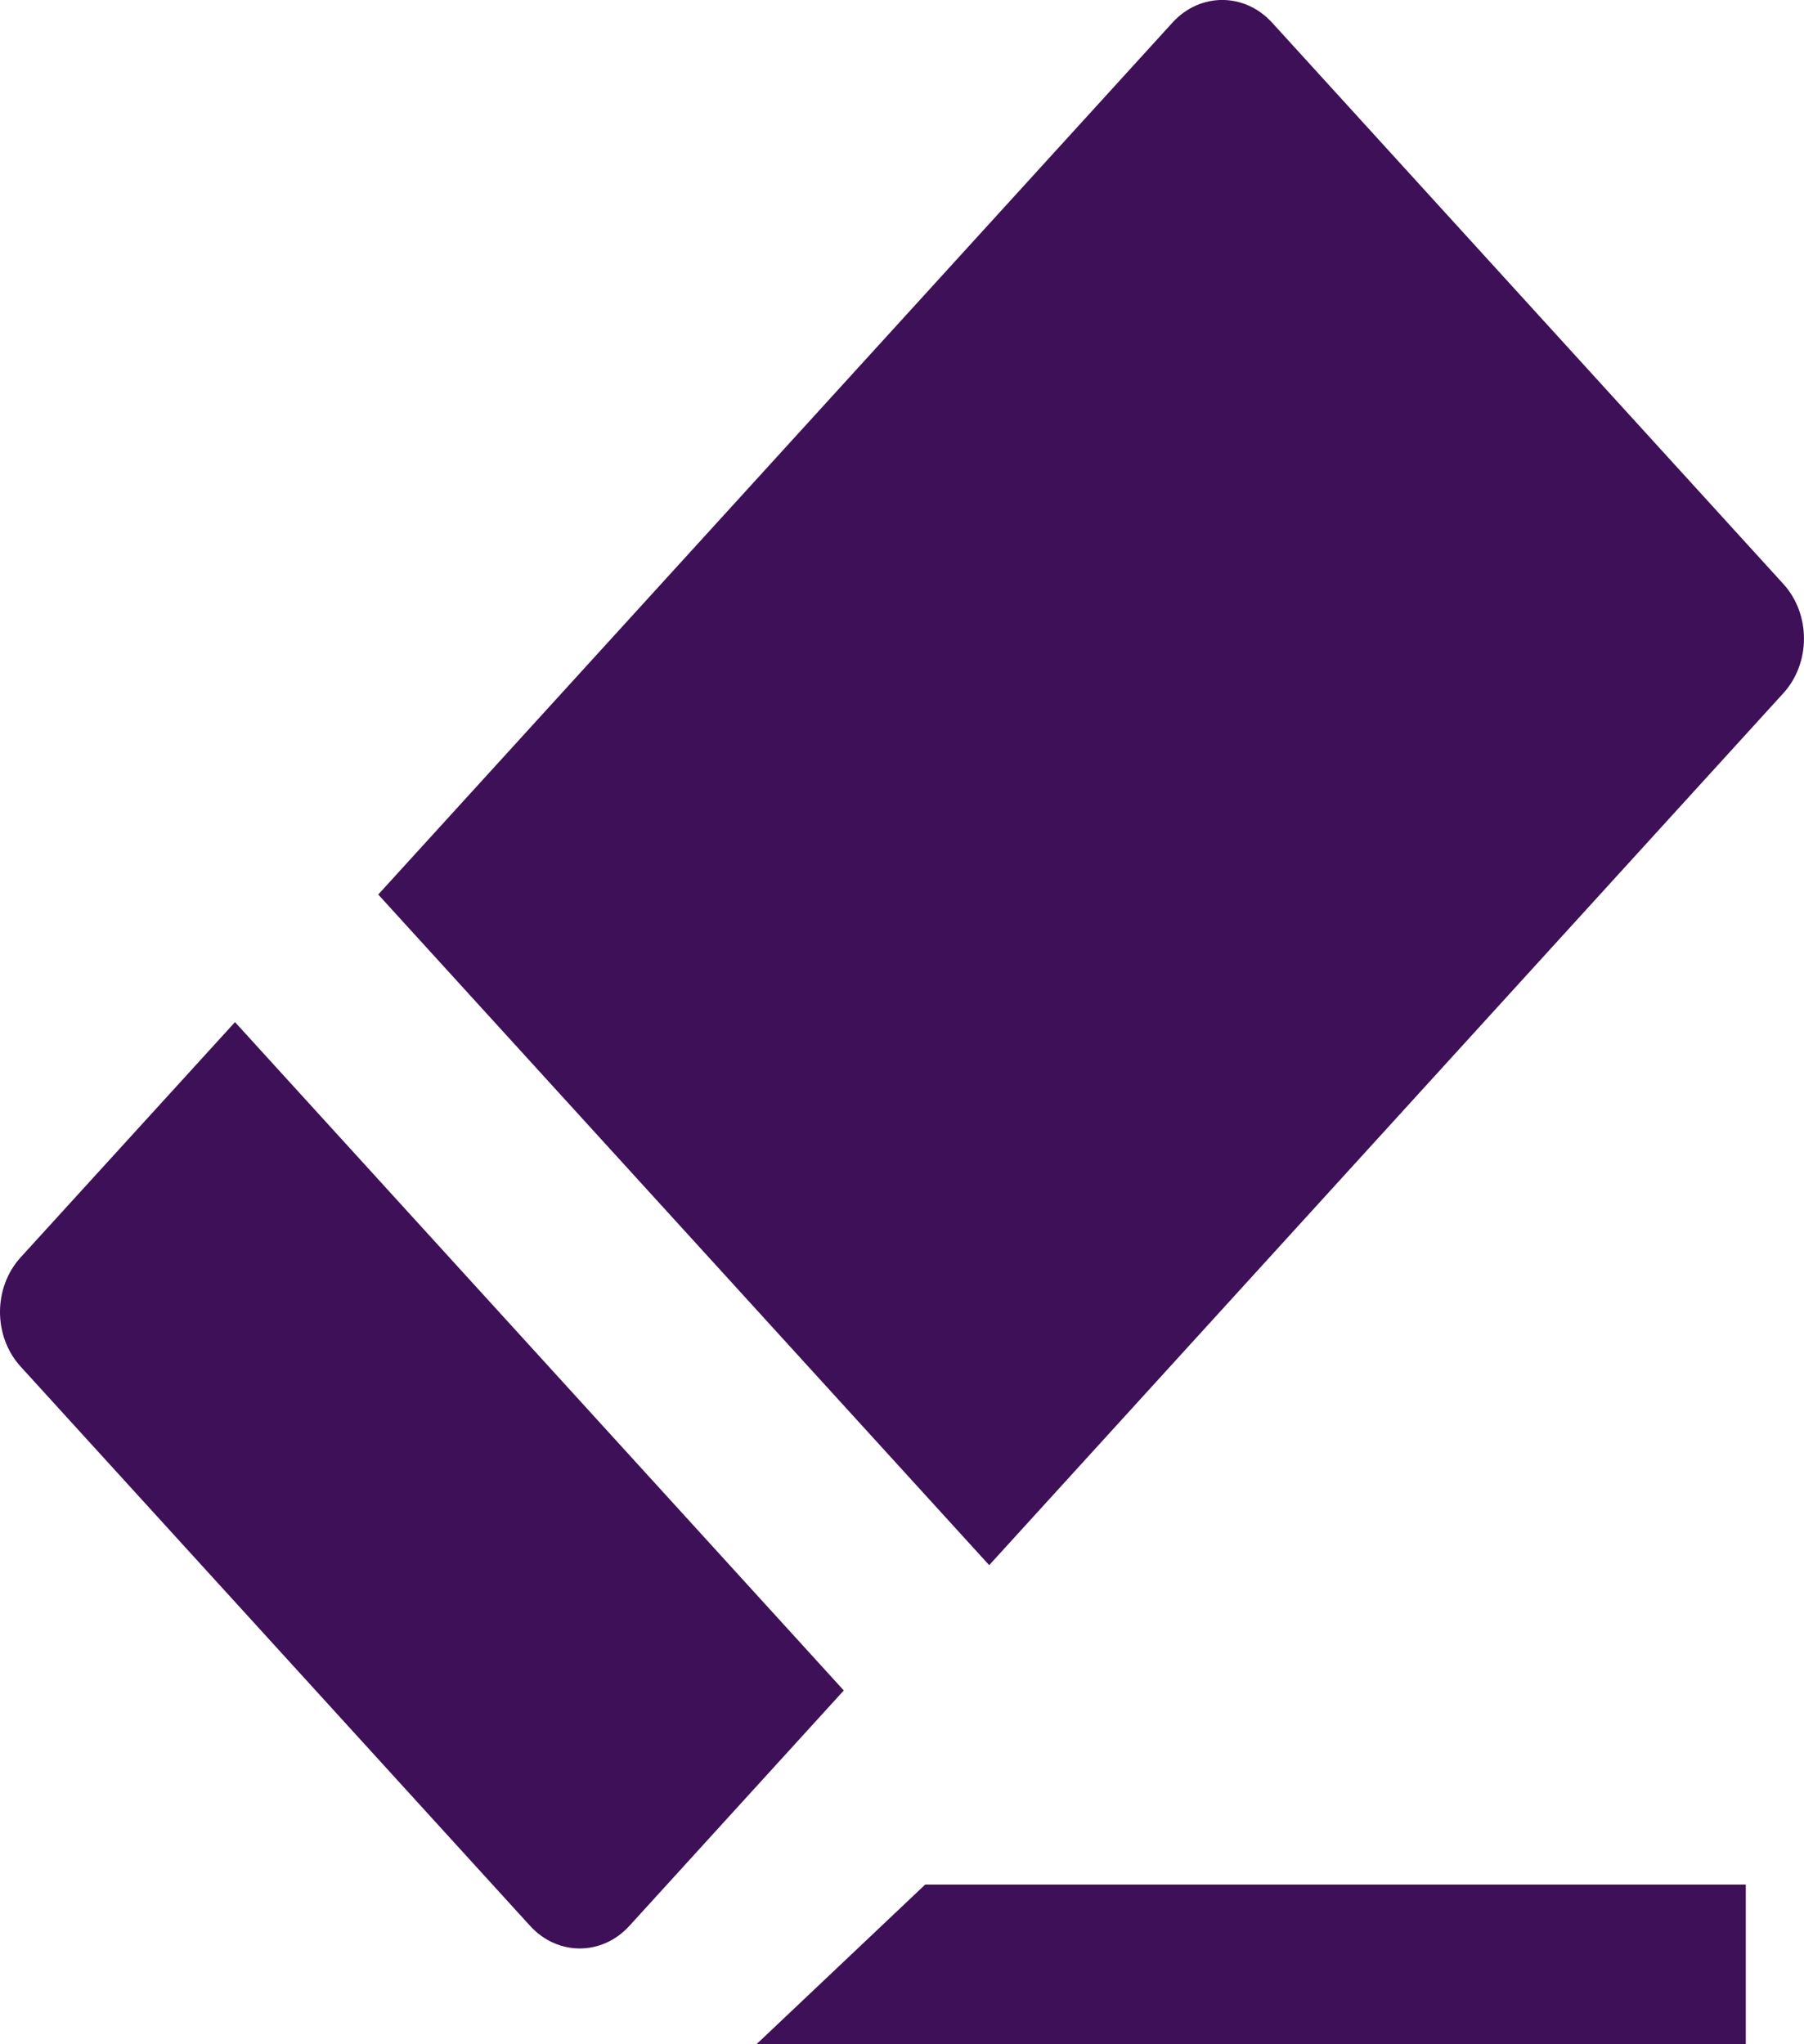 <?xml version="1.0" encoding="UTF-8"?>
<svg width="15px" height="17px" viewBox="0 0 15 17" version="1.1" xmlns="http://www.w3.org/2000/svg" xmlns:xlink="http://www.w3.org/1999/xlink">
    <!-- Generator: Sketch 50.2 (55047) - http://www.bohemiancoding.com/sketch -->
    <title>rubber</title>
    <desc>Created with Sketch.</desc>
    <defs></defs>
    <g id="Page-1" stroke="none" stroke-width="1" fill="none" fill-rule="evenodd">
        <g id="Artboard-2-Copy" transform="translate(-57, -596)" fill="#3D1058" fill-rule="nonzero">
            <g id="Group-10" transform="translate(57, 595)">
                <g id="rubber" transform="translate(0, 1)">
                    <path d="M14.828,4.856 L10.577,0.188 C10.348,-0.063 9.977,-0.063 9.749,0.188 L3.145,7.439 L8.225,13.016 L14.828,5.765 C15.057,5.514 15.057,5.107 14.828,4.856 Z" id="Shape"></path>
                    <path d="M1.954,8.5 L0.171,10.457 C-0.057,10.708 -0.057,11.113 0.171,11.364 L4.408,16.016 C4.636,16.266 5.005,16.266 5.233,16.016 L7.016,14.058 L1.954,8.5 Z" id="Shape"></path>
                    <polygon id="Shape" points="6.29 17 14.516 17 14.516 15.672 7.693 15.672"></polygon>
                </g>
            </g>
        </g>
    </g>
</svg>